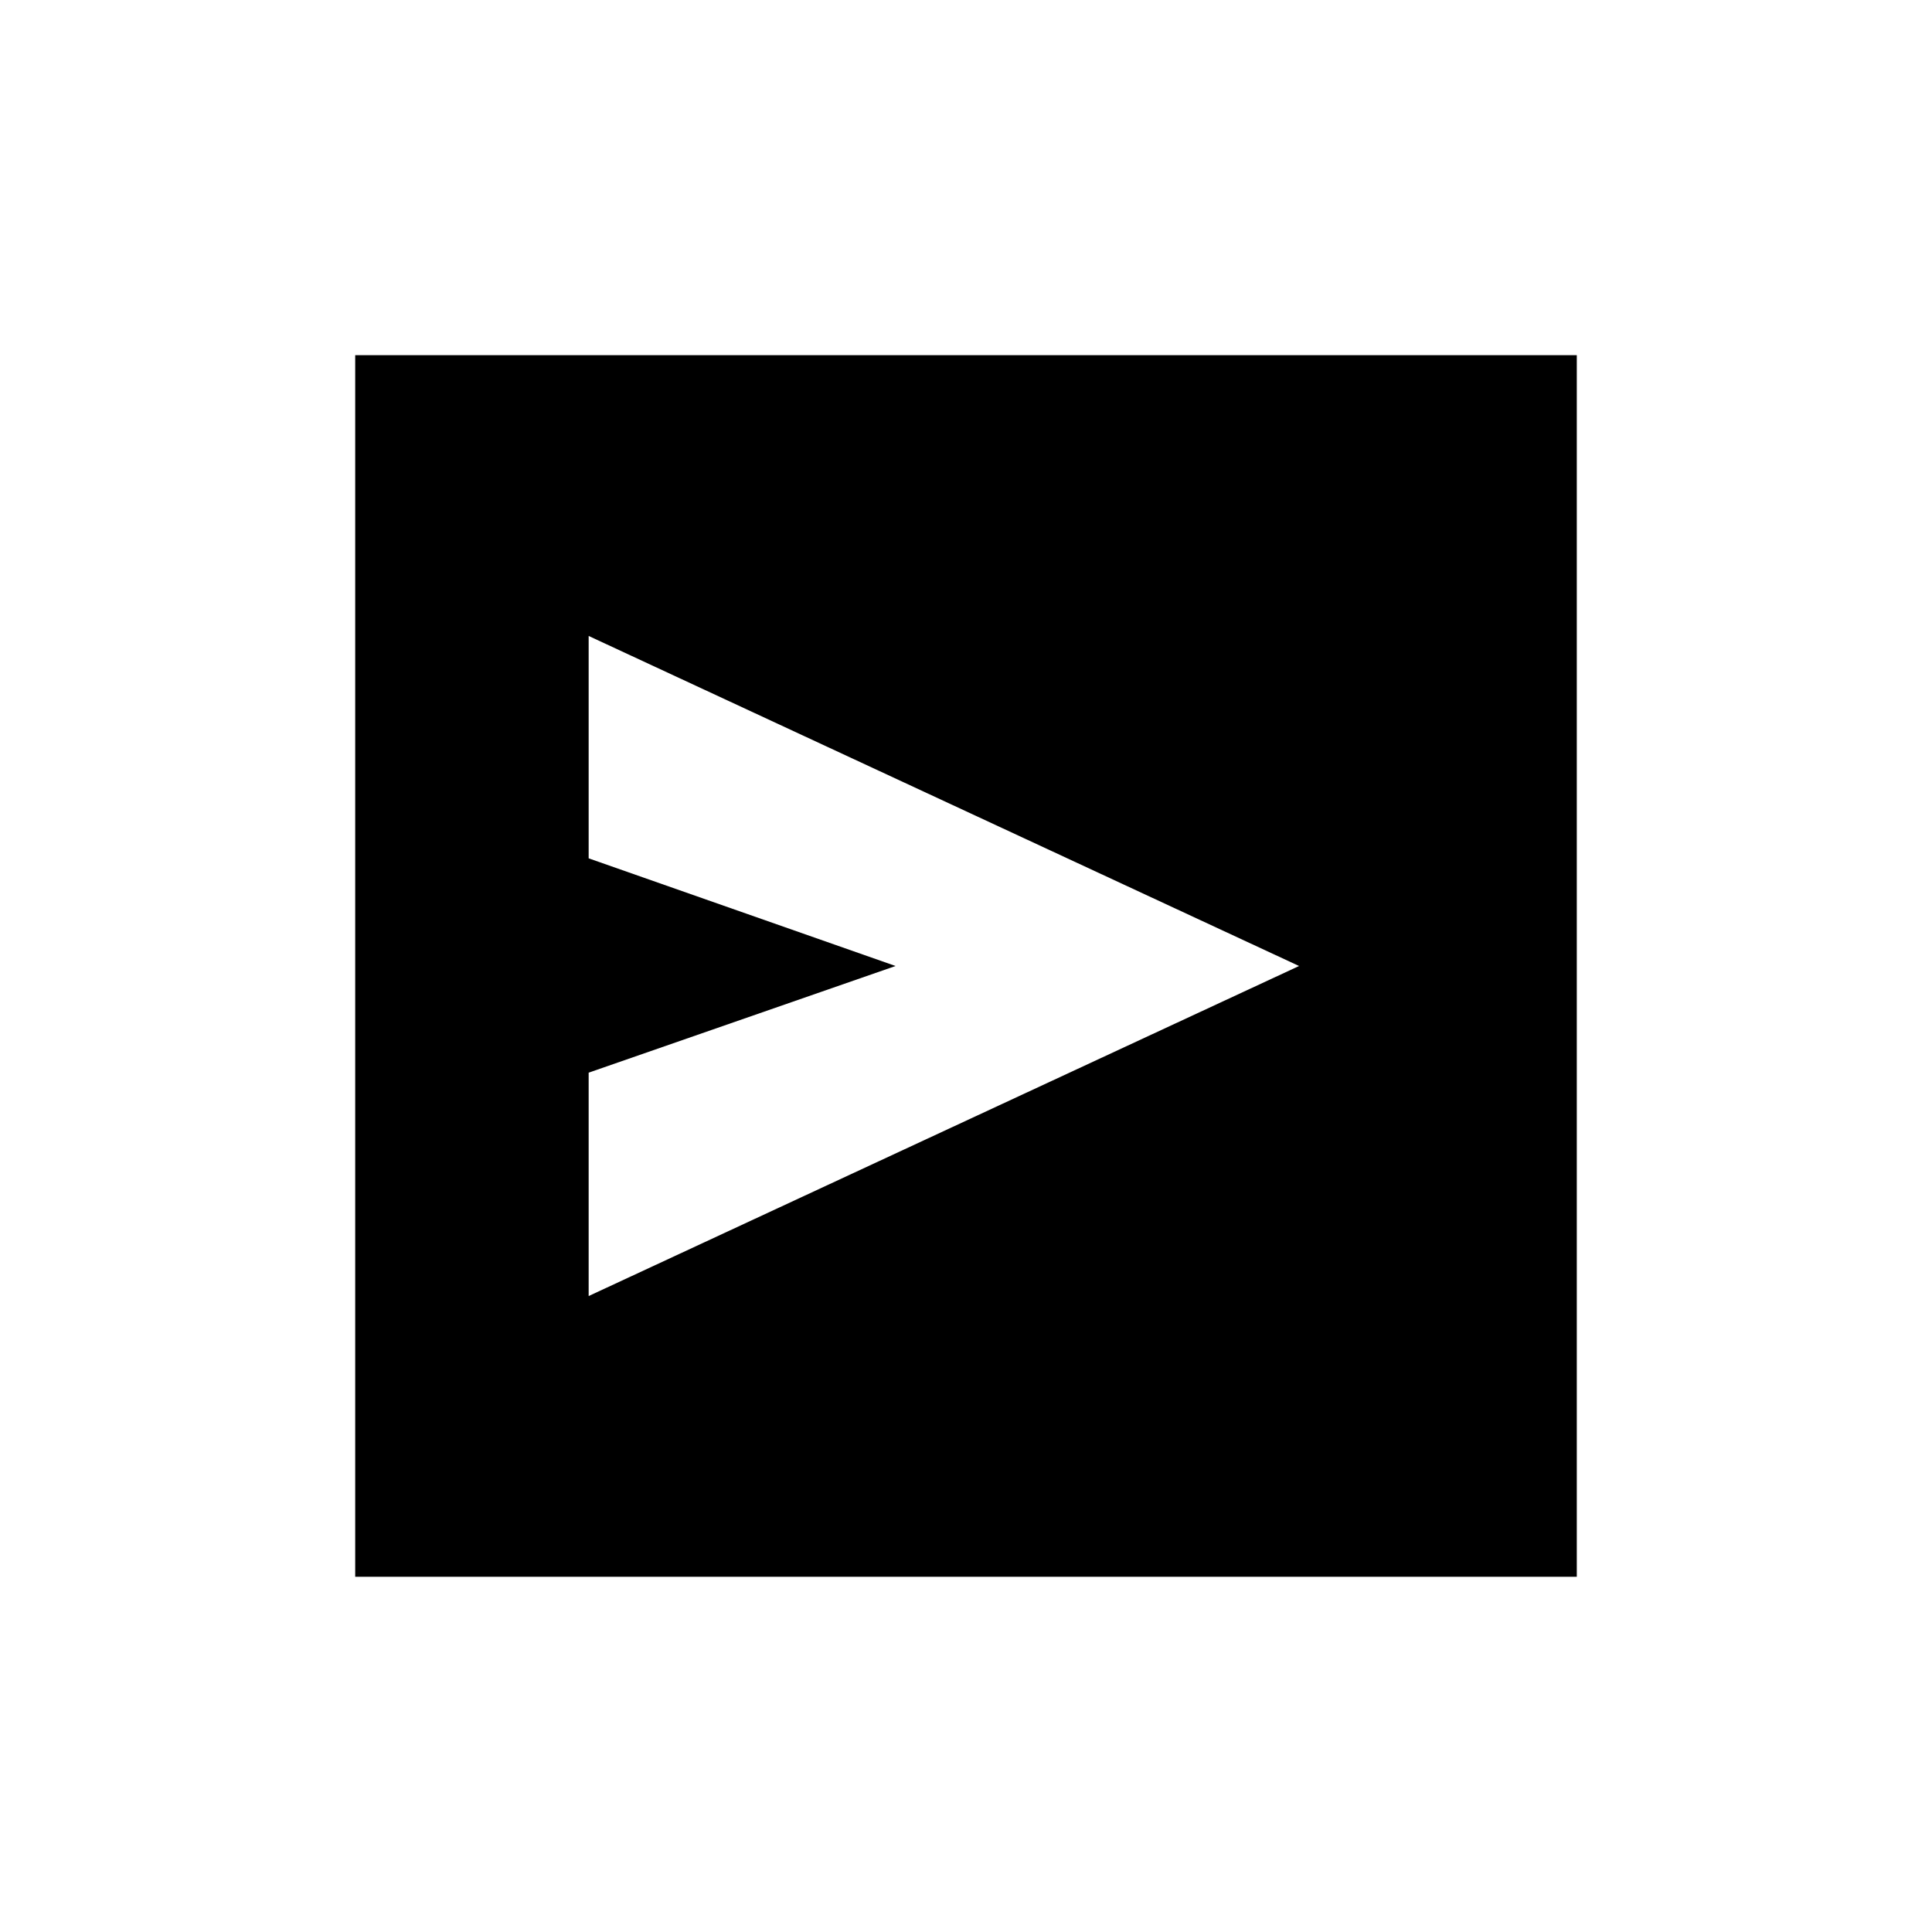<svg xmlns="http://www.w3.org/2000/svg" height="24" viewBox="0 -960 960 960" width="24"><path d="m292.5-316 353-164-353-164v110.5L445-480l-152.5 53v111Zm353-164Zm-469 303.5v-607h607v607h-607Z"/></svg>